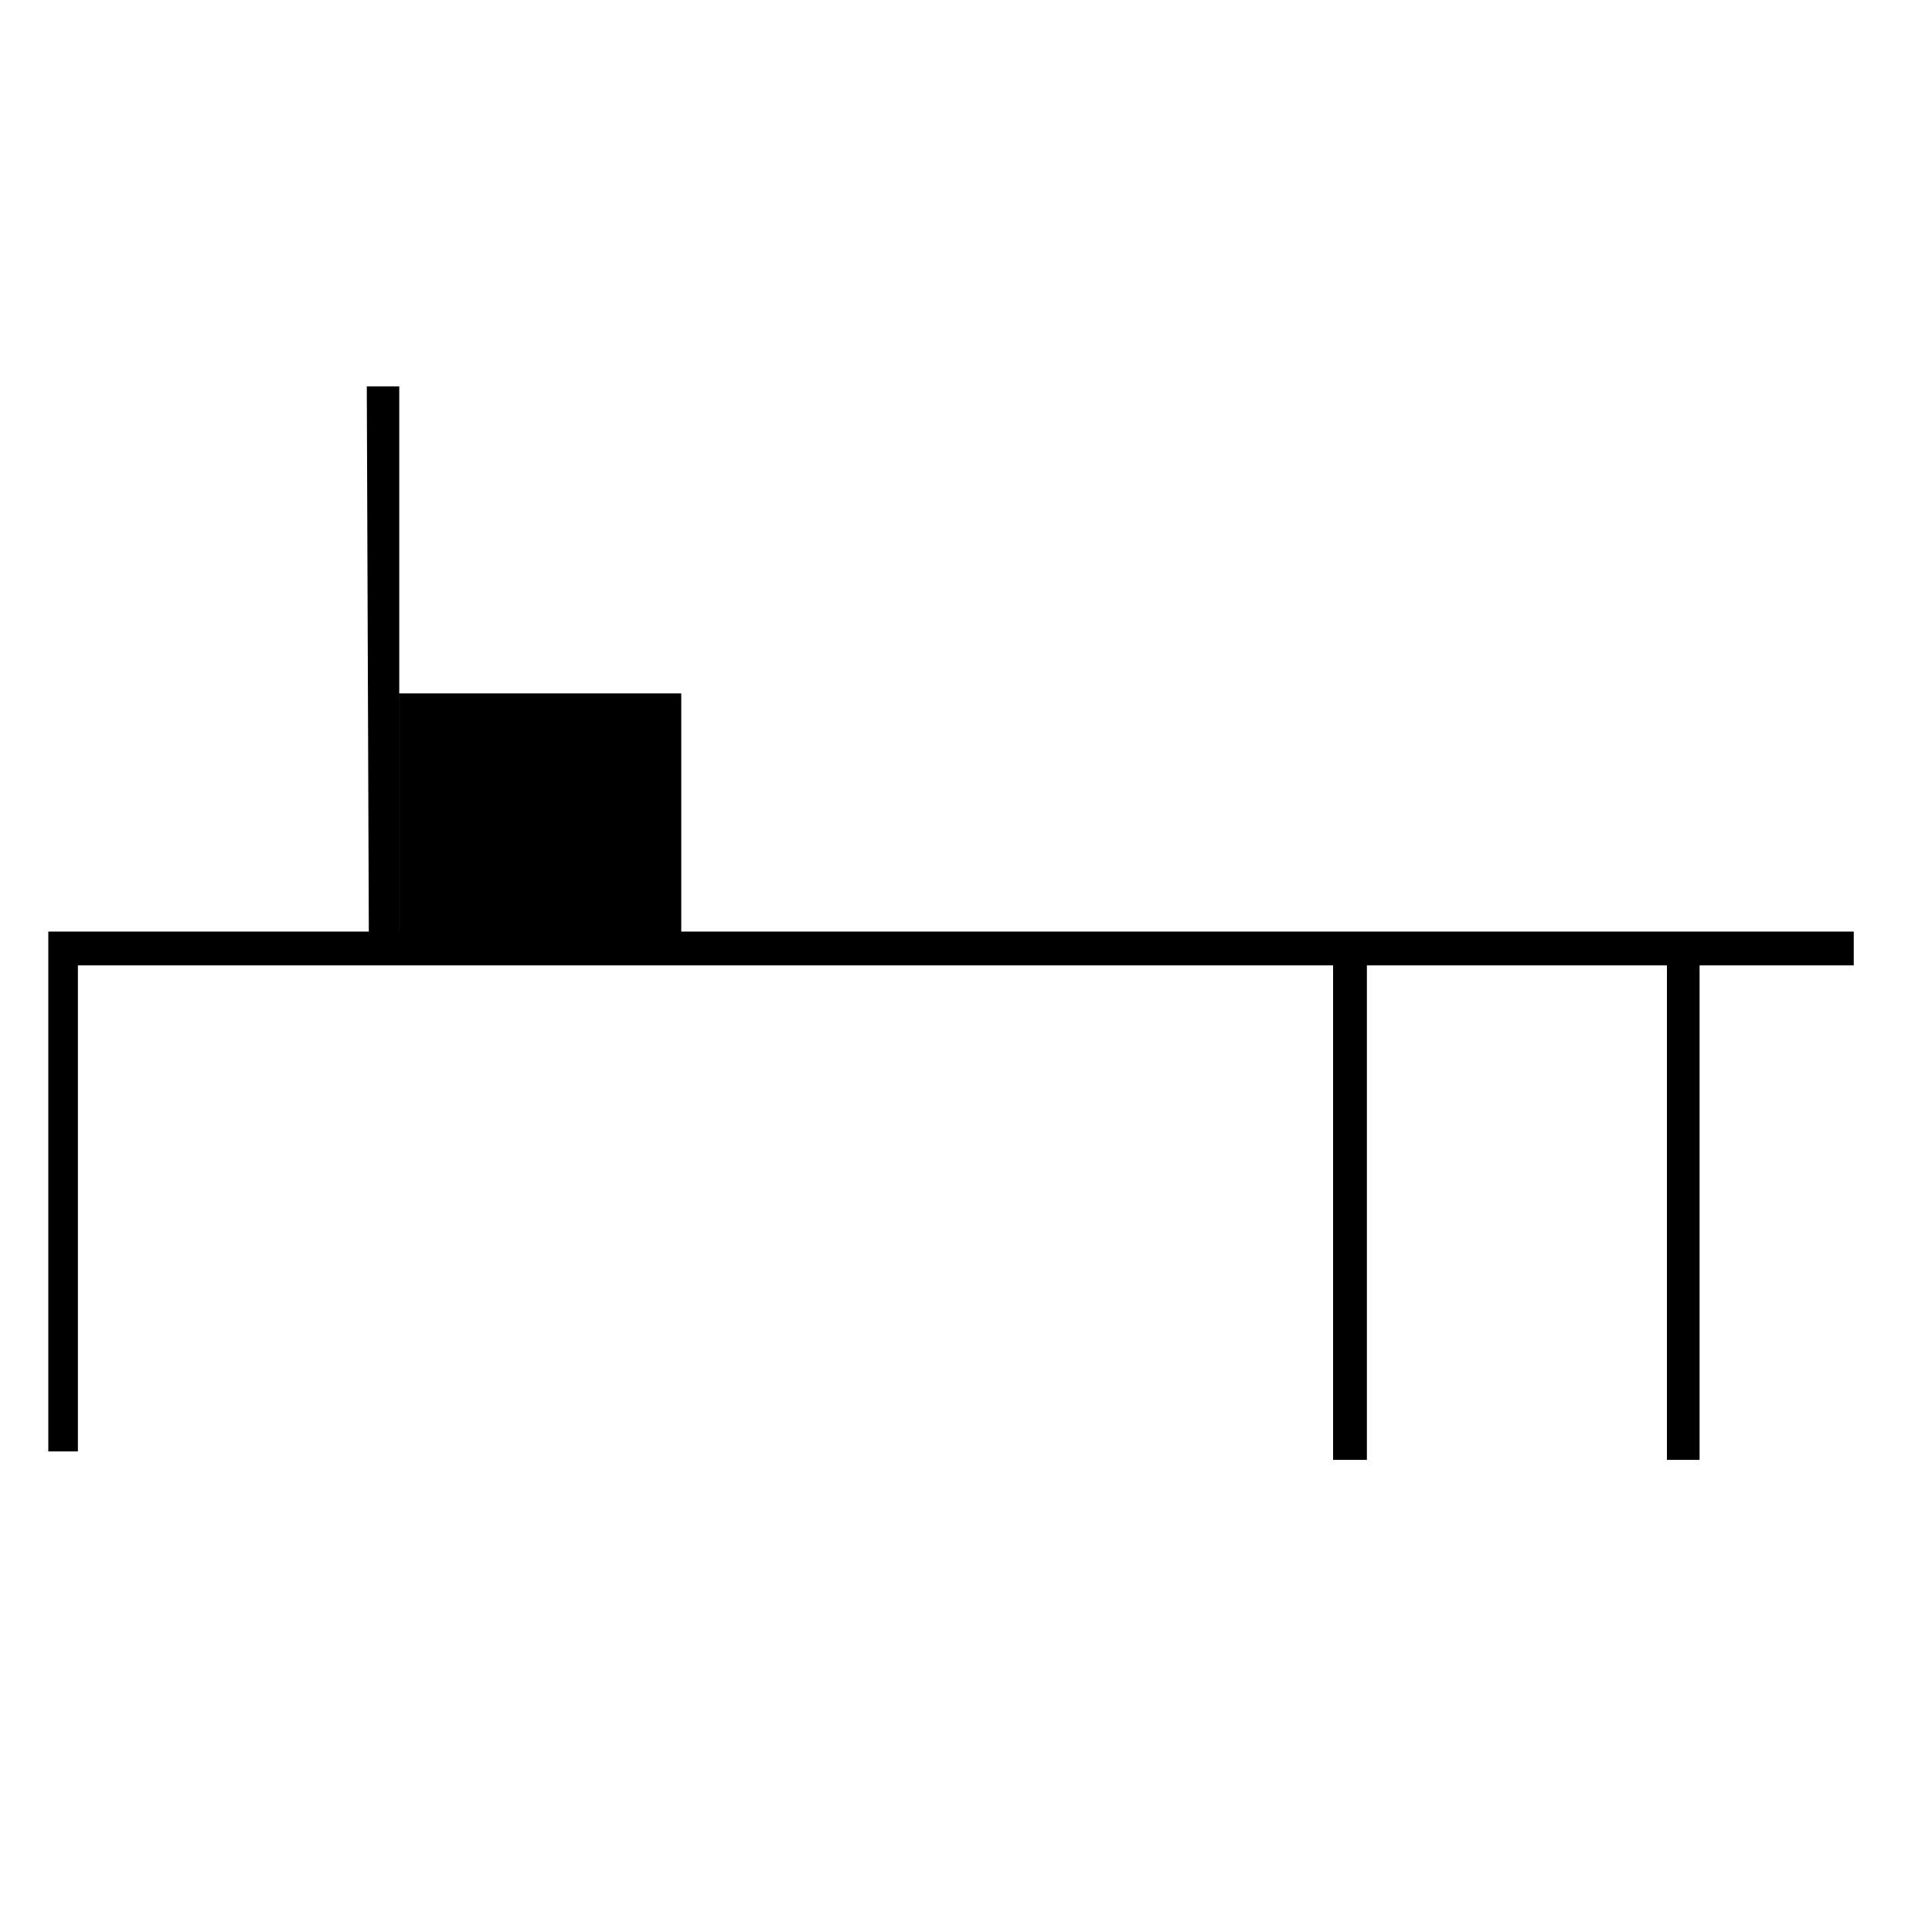 <?xml version="1.0"?>
<!DOCTYPE svg PUBLIC "-//W3C//DTD SVG 1.1//EN" "http://www.w3.org/Graphics/SVG/1.1/DTD/svg11.dtd" >
<!-- SVG content generated using Symbology Configuration Management System (SCMS) -->
<!-- Systematic Software Engineering Ltd. - www.systematic.co.uk - do not remove  -->
<svg id="G*OPHO----****X" width="400px" height="400px" viewBox="0 0 400 400">
<g >
<svg viewBox="0 0 400 400" id="_0.G-OPHO--------X" width="400px" height="400px"><g transform="translate(10 80) scale(7 7)"><path d="M0 31.5 L0 16.125 L0.875 16.125 L0.875 31.5 zM0.875 17.125 L53.4 17.125 L53.4 16.125     L0.875 16.125 zM9.48 16.125 L10.38 16.125 L10.38 0 L9.42 0 zM18.721 16.125     L18.721 9.08 L10.381 9.08 L10.381 16.125 zM38 31.75 L38 17.125 L39 17.125     L39 31.75 zM47.875 31.75 L48.84 31.75 L48.84 16.881 L47.875 16.881 z"></path>
</g>
</svg>

</g>
</svg>